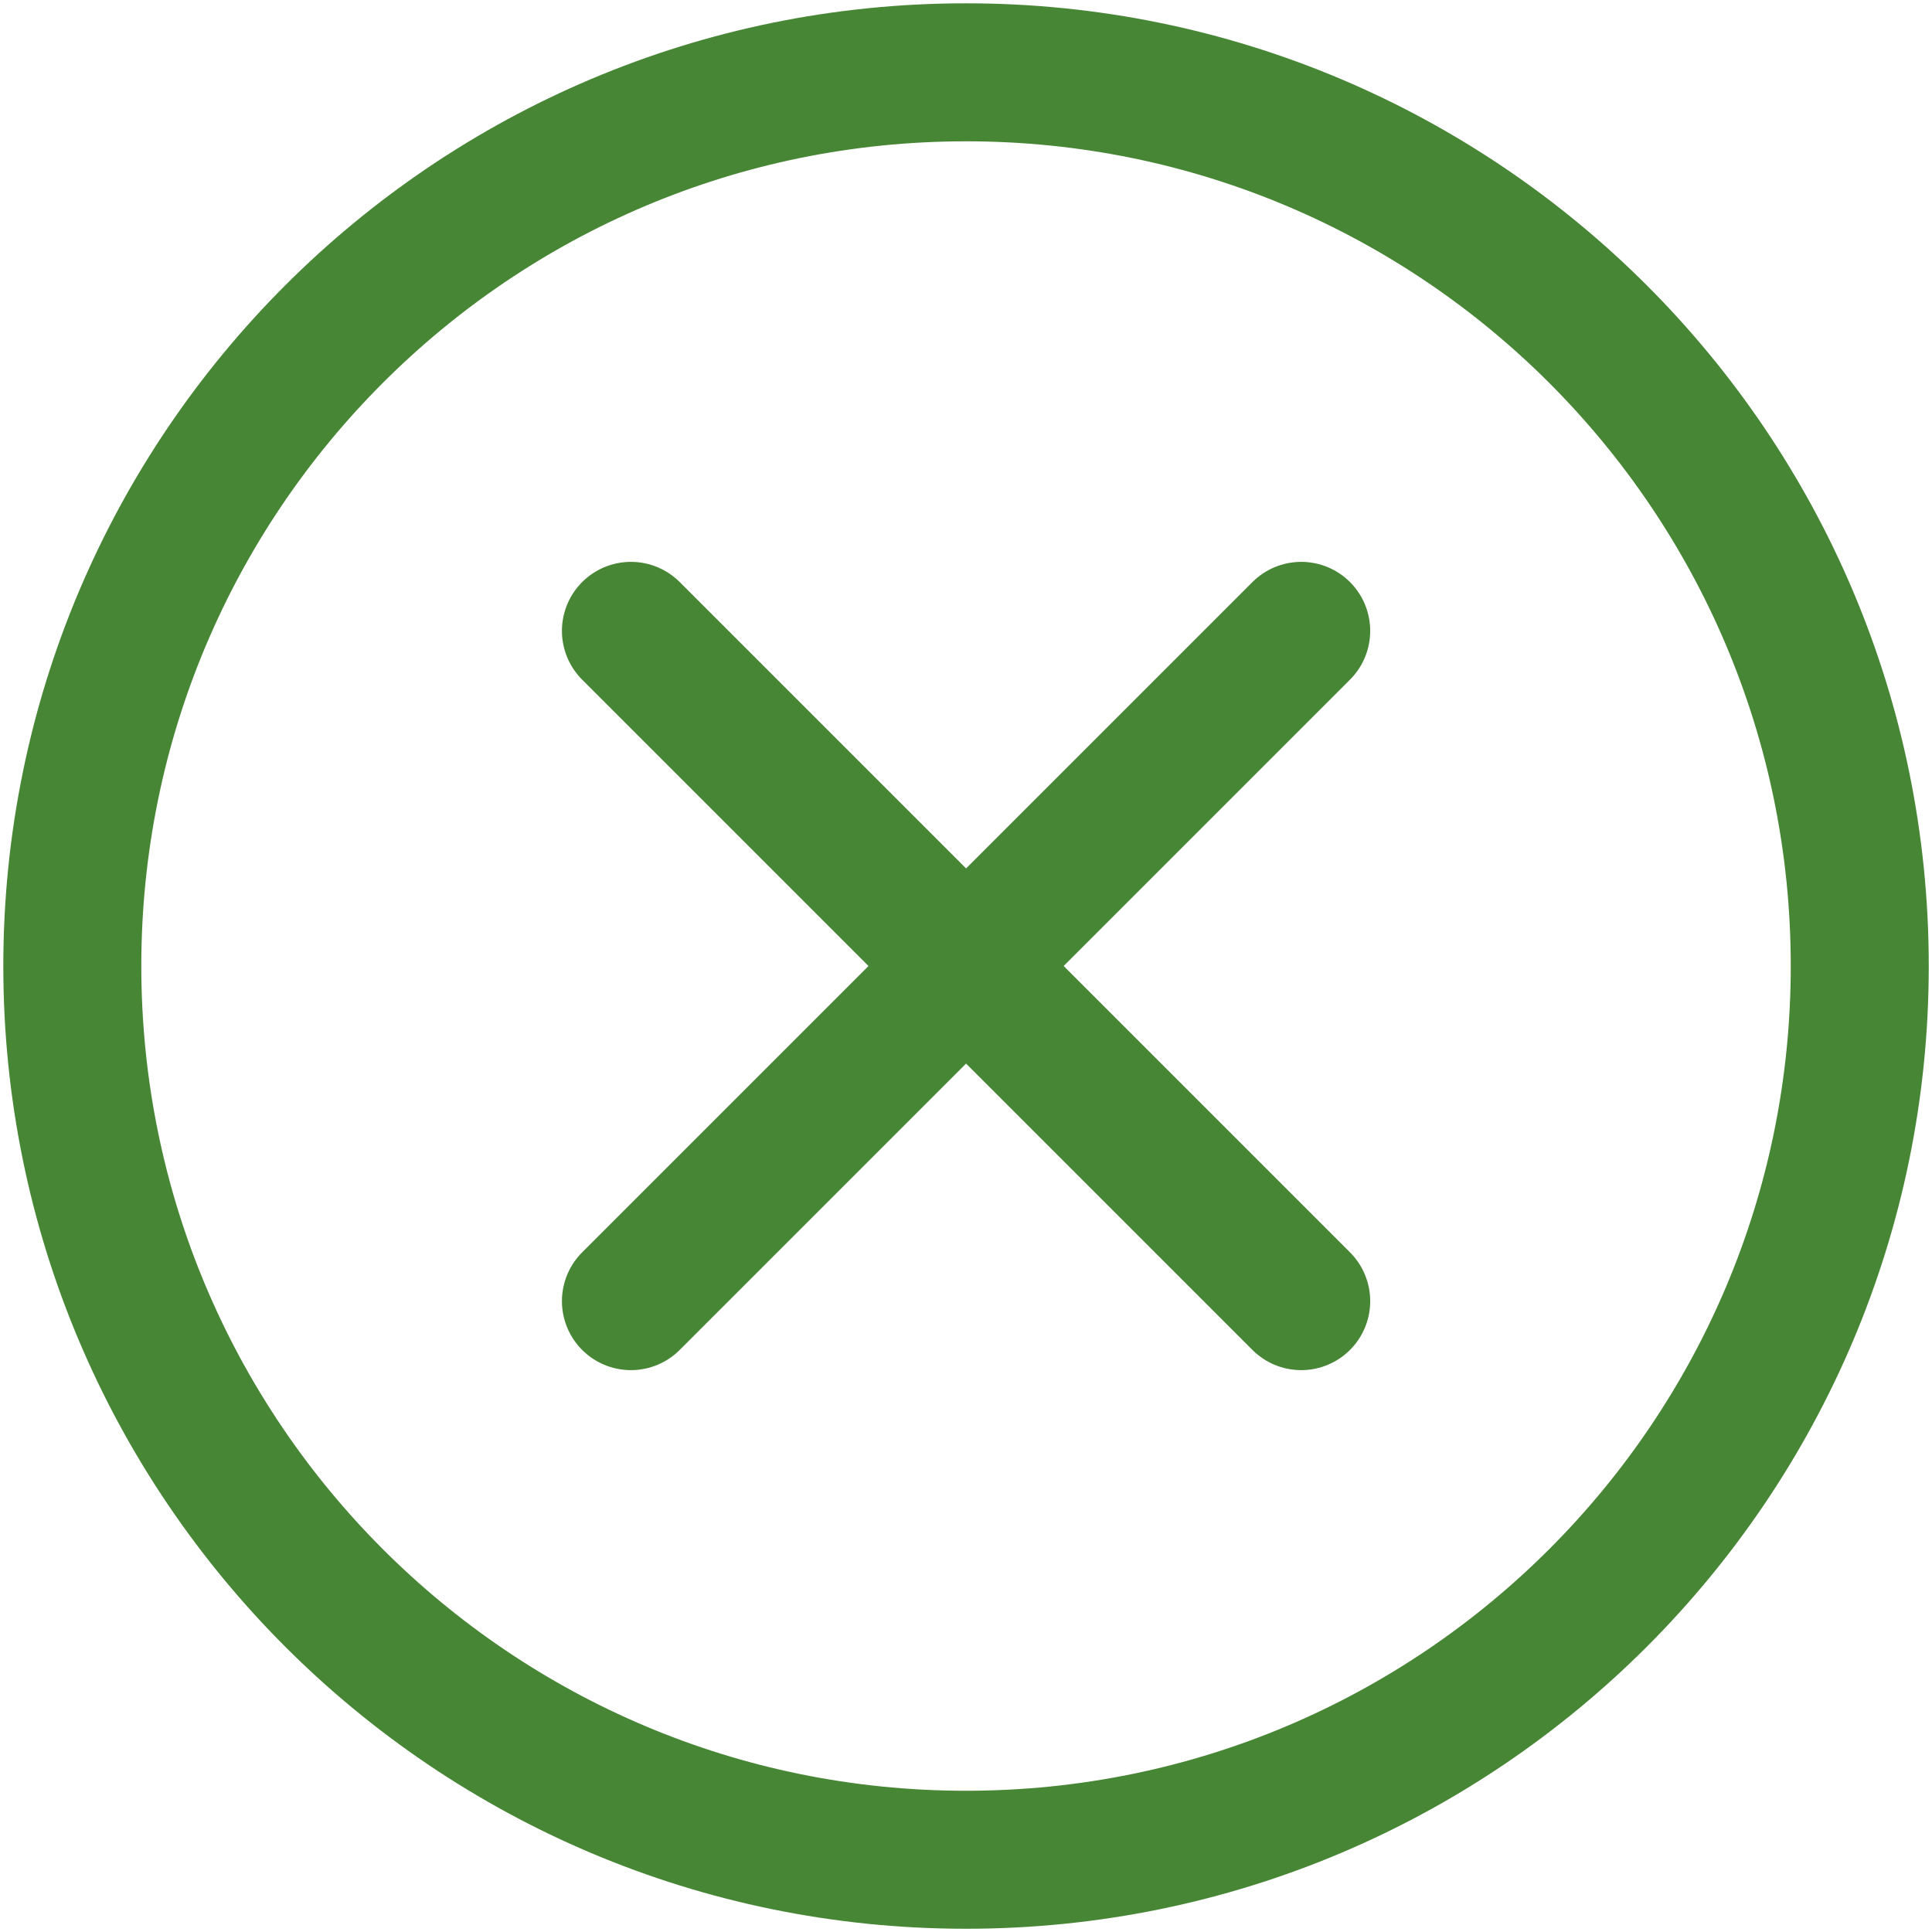 <svg width="28" height="28" viewBox="0 0 28 28" fill="none" xmlns="http://www.w3.org/2000/svg">
<path d="M14 26.953C21.154 26.953 26.953 21.154 26.953 14C26.953 6.847 21.154 1.048 14 1.048C6.847 1.048 1.048 6.847 1.048 14C1.048 21.154 6.847 26.953 14 26.953Z" stroke="#478635" stroke-width="2" stroke-linecap="round" stroke-linejoin="round"/>
<path d="M9.144 9.143L18.858 18.857M18.858 9.143L9.144 18.857" stroke="#478635" stroke-width="2" stroke-linecap="round" stroke-linejoin="round"/>
</svg>
